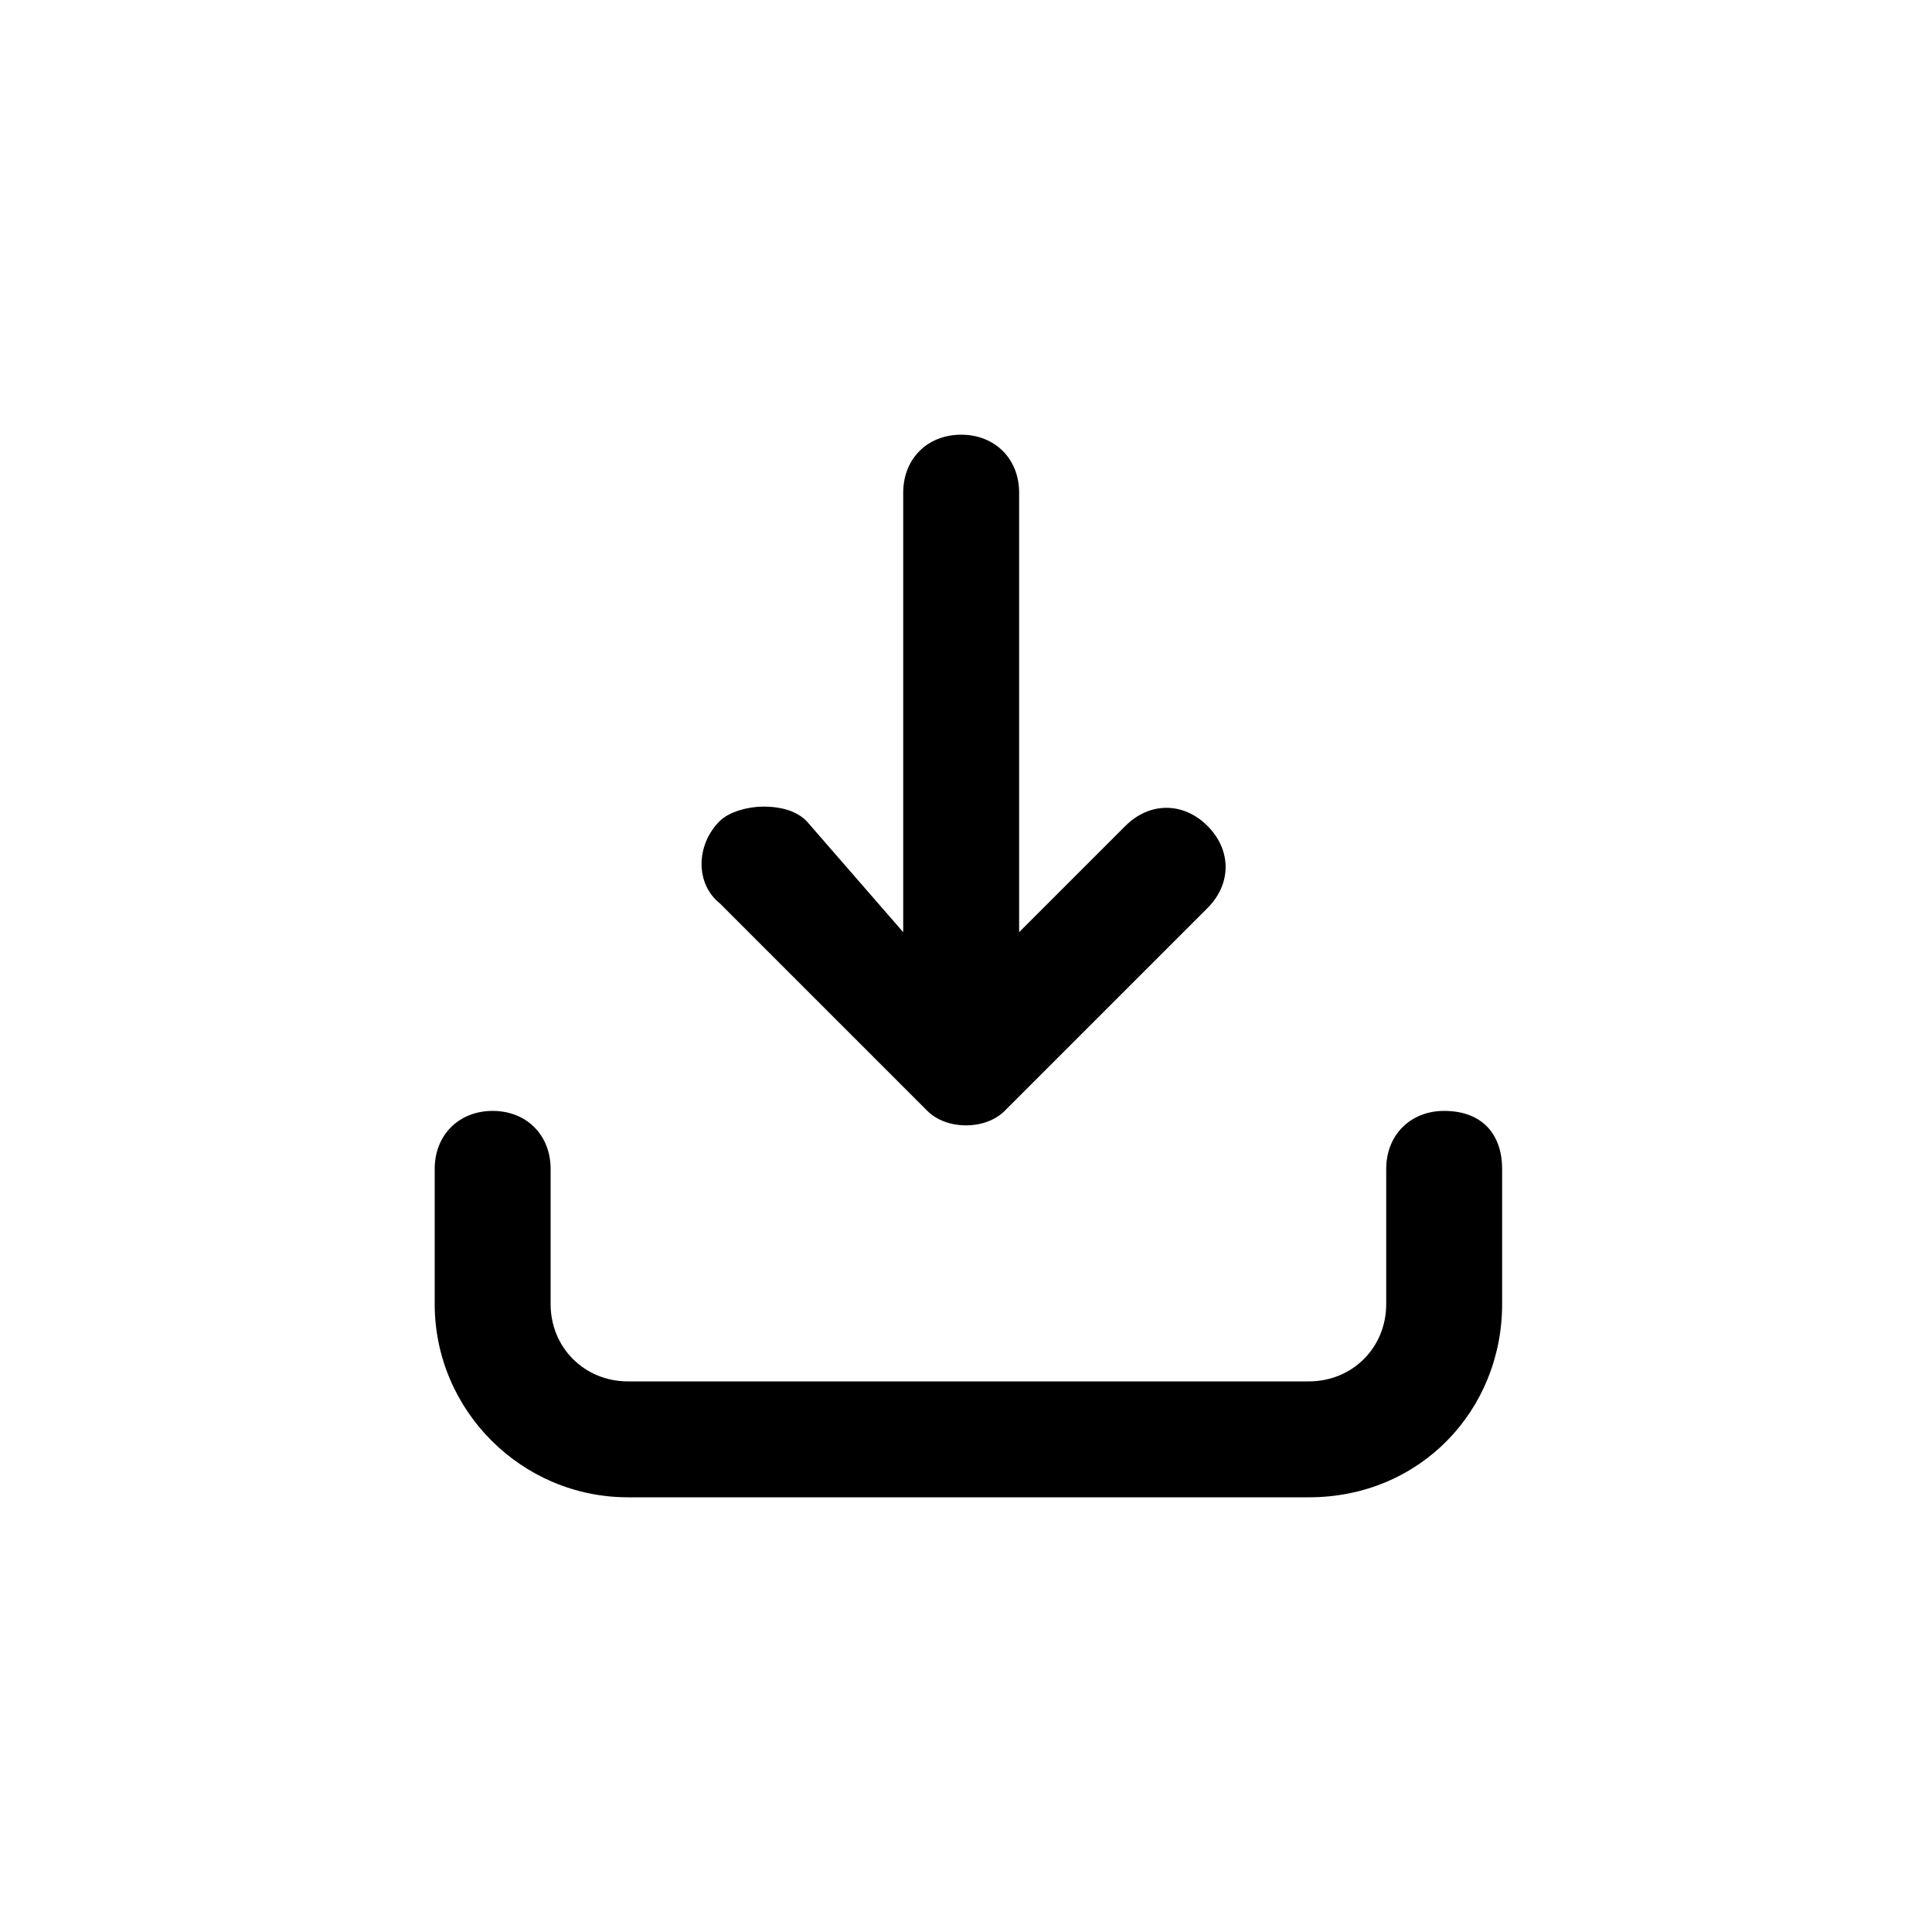 <?xml version="1.0" encoding="utf-8"?>
<!-- Generator: Adobe Illustrator 20.1.0, SVG Export Plug-In . SVG Version: 6.00 Build 0)  -->
<!DOCTYPE svg PUBLIC "-//W3C//DTD SVG 1.1//EN" "http://www.w3.org/Graphics/SVG/1.1/DTD/svg11.dtd">
<svg version="1.1" id="Calque_1" xmlns="http://www.w3.org/2000/svg" xmlns:xlink="http://www.w3.org/1999/xlink" x="0px" y="0px"
	 width="40px" height="40px" viewBox="0 0 40 40" enable-background="new 0 0 40 40" xml:space="preserve">
<g>
	<path d="M29.9,23c-0.7,0-1.2,0.5-1.2,1.2v2.8c0,0.9-0.7,1.6-1.6,1.6H13c-0.9,0-1.6-0.7-1.6-1.6v-2.8c0-0.7-0.5-1.2-1.2-1.2
		S9,23.5,9,24.2v2.8c0,2.2,1.8,4,4,4h14.1c2.3,0,4-1.8,4-4v-2.8C31.1,23.5,30.7,23,29.9,23z"/>
	<path d="M19.2,23c0.2,0.2,0.5,0.3,0.8,0.3c0.3,0,0.6-0.1,0.8-0.3l4.2-4.2c0.5-0.5,0.5-1.2,0-1.7c-0.5-0.5-1.2-0.5-1.7,0l-2.2,2.2
		v-9.1c0-0.7-0.5-1.2-1.2-1.2c-0.7,0-1.2,0.5-1.2,1.2v9.1L16.7,17l0,0c-0.2-0.2-0.5-0.3-0.9-0.3c-0.3,0-0.7,0.1-0.9,0.3
		c-0.5,0.5-0.5,1.3,0,1.7L19.2,23z"/>
</g>
</svg>

